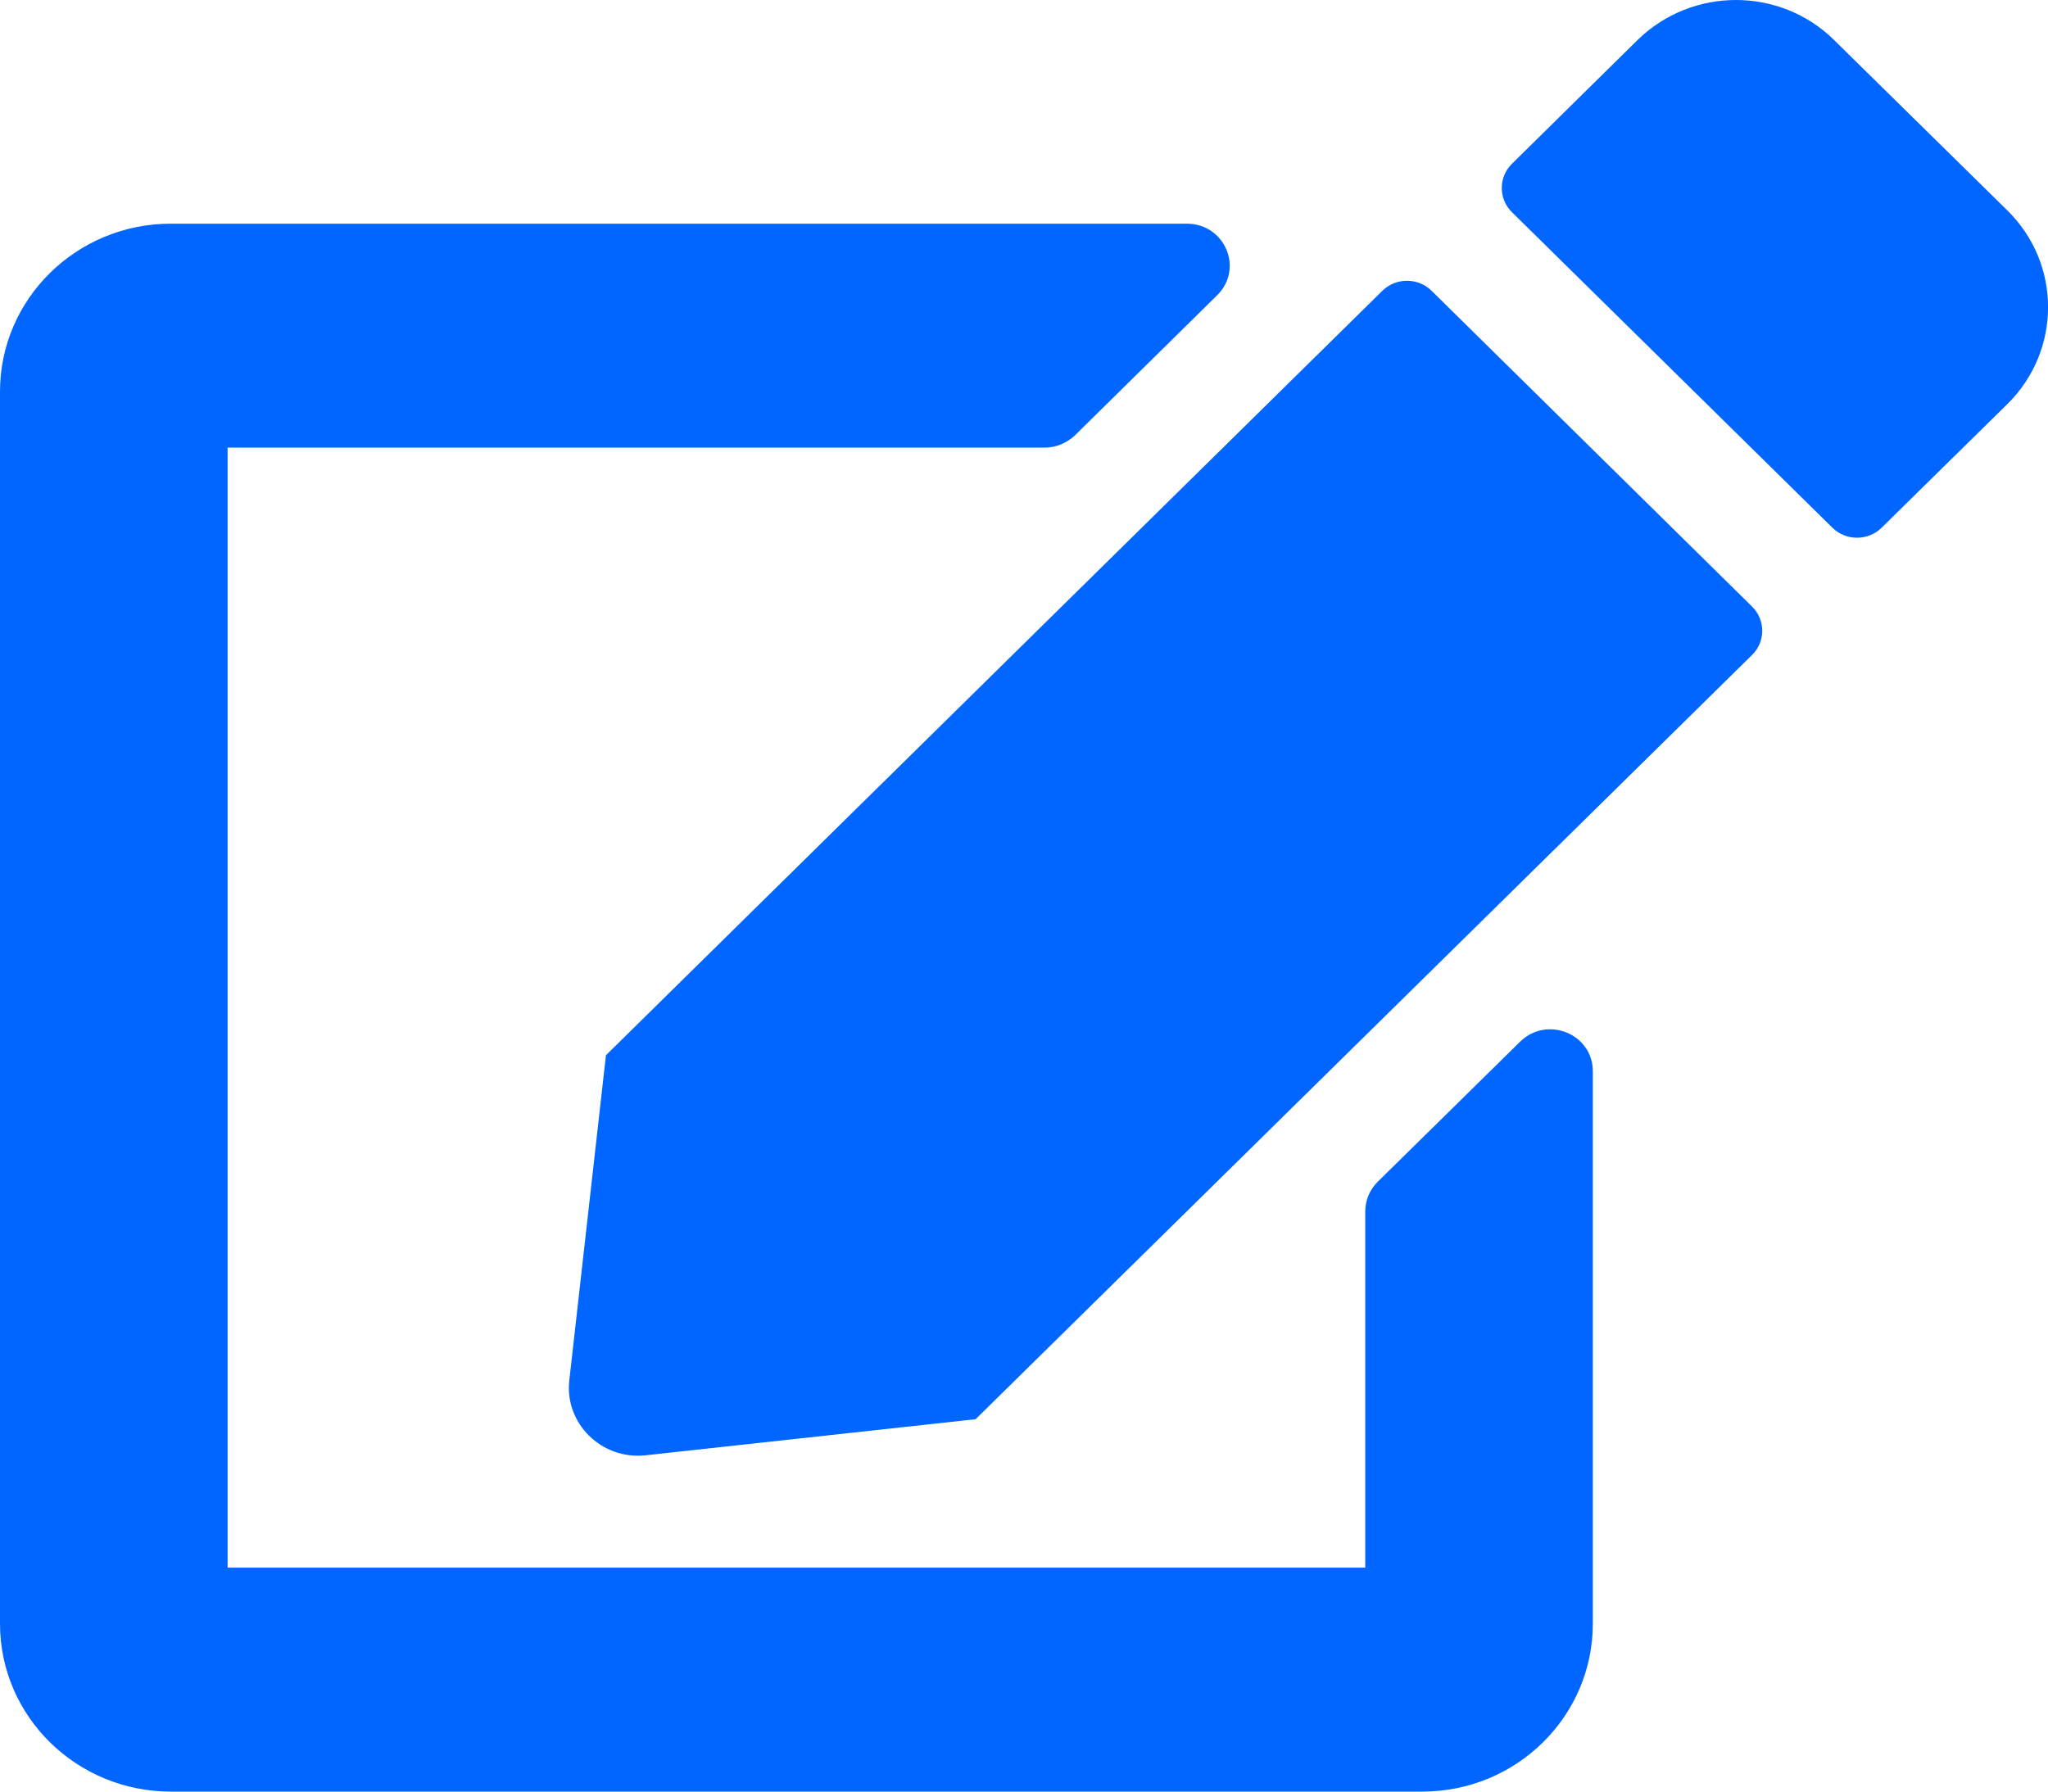 <svg width="8" height="7" viewBox="0 0 8 7" fill="none" xmlns="http://www.w3.org/2000/svg">
<path d="M5.592 1.136L6.844 2.37C6.897 2.422 6.897 2.507 6.844 2.559L3.811 5.545L2.522 5.686C2.35 5.705 2.204 5.561 2.224 5.392L2.367 4.123L5.4 1.136C5.453 1.084 5.539 1.084 5.592 1.136ZM7.842 0.823L7.164 0.156C6.953 -0.052 6.61 -0.052 6.397 0.156L5.906 0.64C5.853 0.692 5.853 0.777 5.906 0.829L7.158 2.062C7.211 2.114 7.297 2.114 7.35 2.062L7.842 1.578C8.053 1.369 8.053 1.031 7.842 0.823ZM5.333 4.733V6.125H0.889V1.749H4.081C4.125 1.749 4.167 1.731 4.199 1.701L4.754 1.154C4.86 1.05 4.785 0.874 4.636 0.874H0.667C0.299 0.874 0 1.168 0 1.53V6.344C0 6.706 0.299 7 0.667 7H5.556C5.924 7 6.222 6.706 6.222 6.344V4.186C6.222 4.039 6.043 3.967 5.938 4.07L5.382 4.617C5.351 4.648 5.333 4.689 5.333 4.733Z" fill="#0066FF"/>
</svg>
